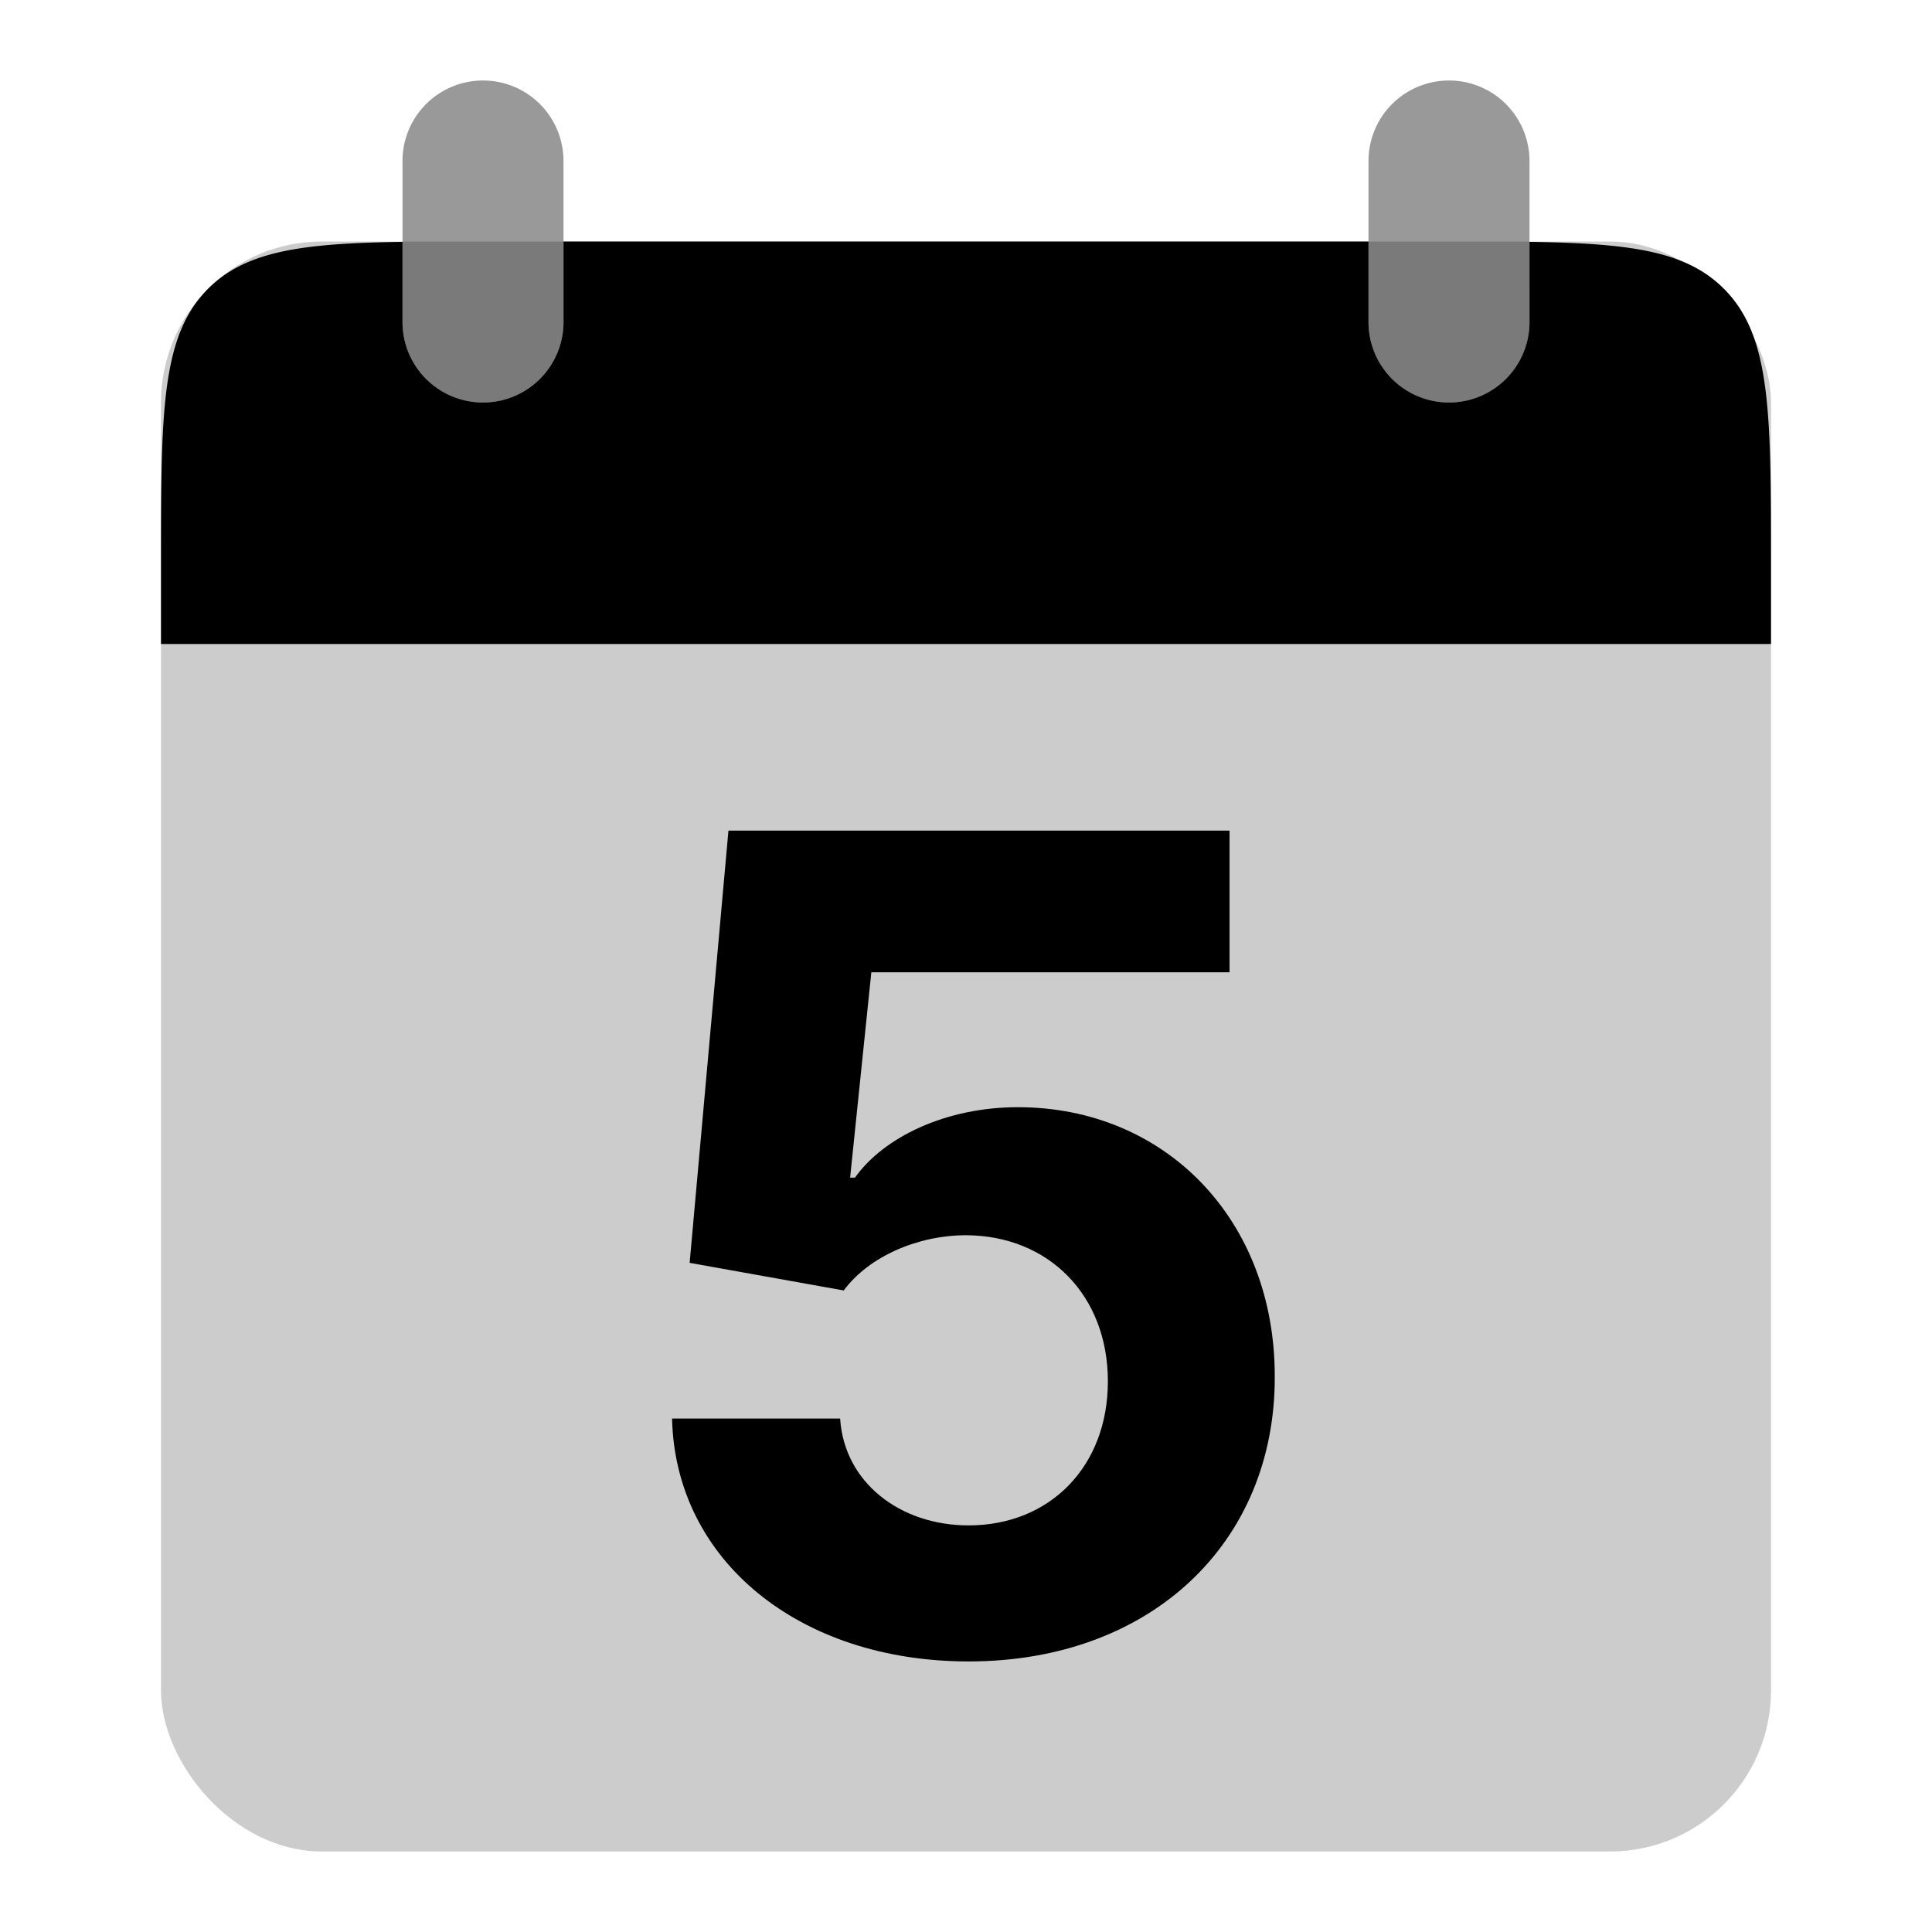 <svg xmlns="http://www.w3.org/2000/svg" width="48" height="48" fill="none" viewBox="0 0 48 48">
  <rect width="40" height="40" x="4" y="6" fill="#000" opacity=".2" rx="4"/>
  <path fill="#000" d="M24.065 41.278c4.534 0 7.616-2.953 7.606-7.07.01-3.897-2.714-6.7-6.383-6.7-1.79 0-3.331.745-4.047 1.75h-.12l.527-5.102h8.9v-3.52h-12.45l-.964 10.739 3.828.686c.627-.845 1.84-1.372 3.043-1.372 2.048.01 3.52 1.491 3.52 3.63 0 2.117-1.442 3.579-3.46 3.579-1.71 0-3.093-1.074-3.192-2.655h-4.176c.08 3.52 3.152 6.035 7.368 6.035z"/>
  <g opacity=".4">
    <path fill="#000" d="M10 4a2 2 0 114 0v4a2 2 0 11-4 0V4zM34 4a2 2 0 114 0v4a2 2 0 11-4 0V4z"/>
  </g>
  <path fill="#000" fill-rule="evenodd" d="M10 6.009c-2.48.036-3.885.22-4.828 1.163C4 8.343 4 10.229 4 14v2h40v-2c0-3.771 0-5.657-1.172-6.828-.943-.944-2.348-1.127-4.828-1.163V8a2 2 0 11-4 0V6H14v2a2 2 0 11-4 0V6.009z" clip-rule="evenodd"/>
</svg>
